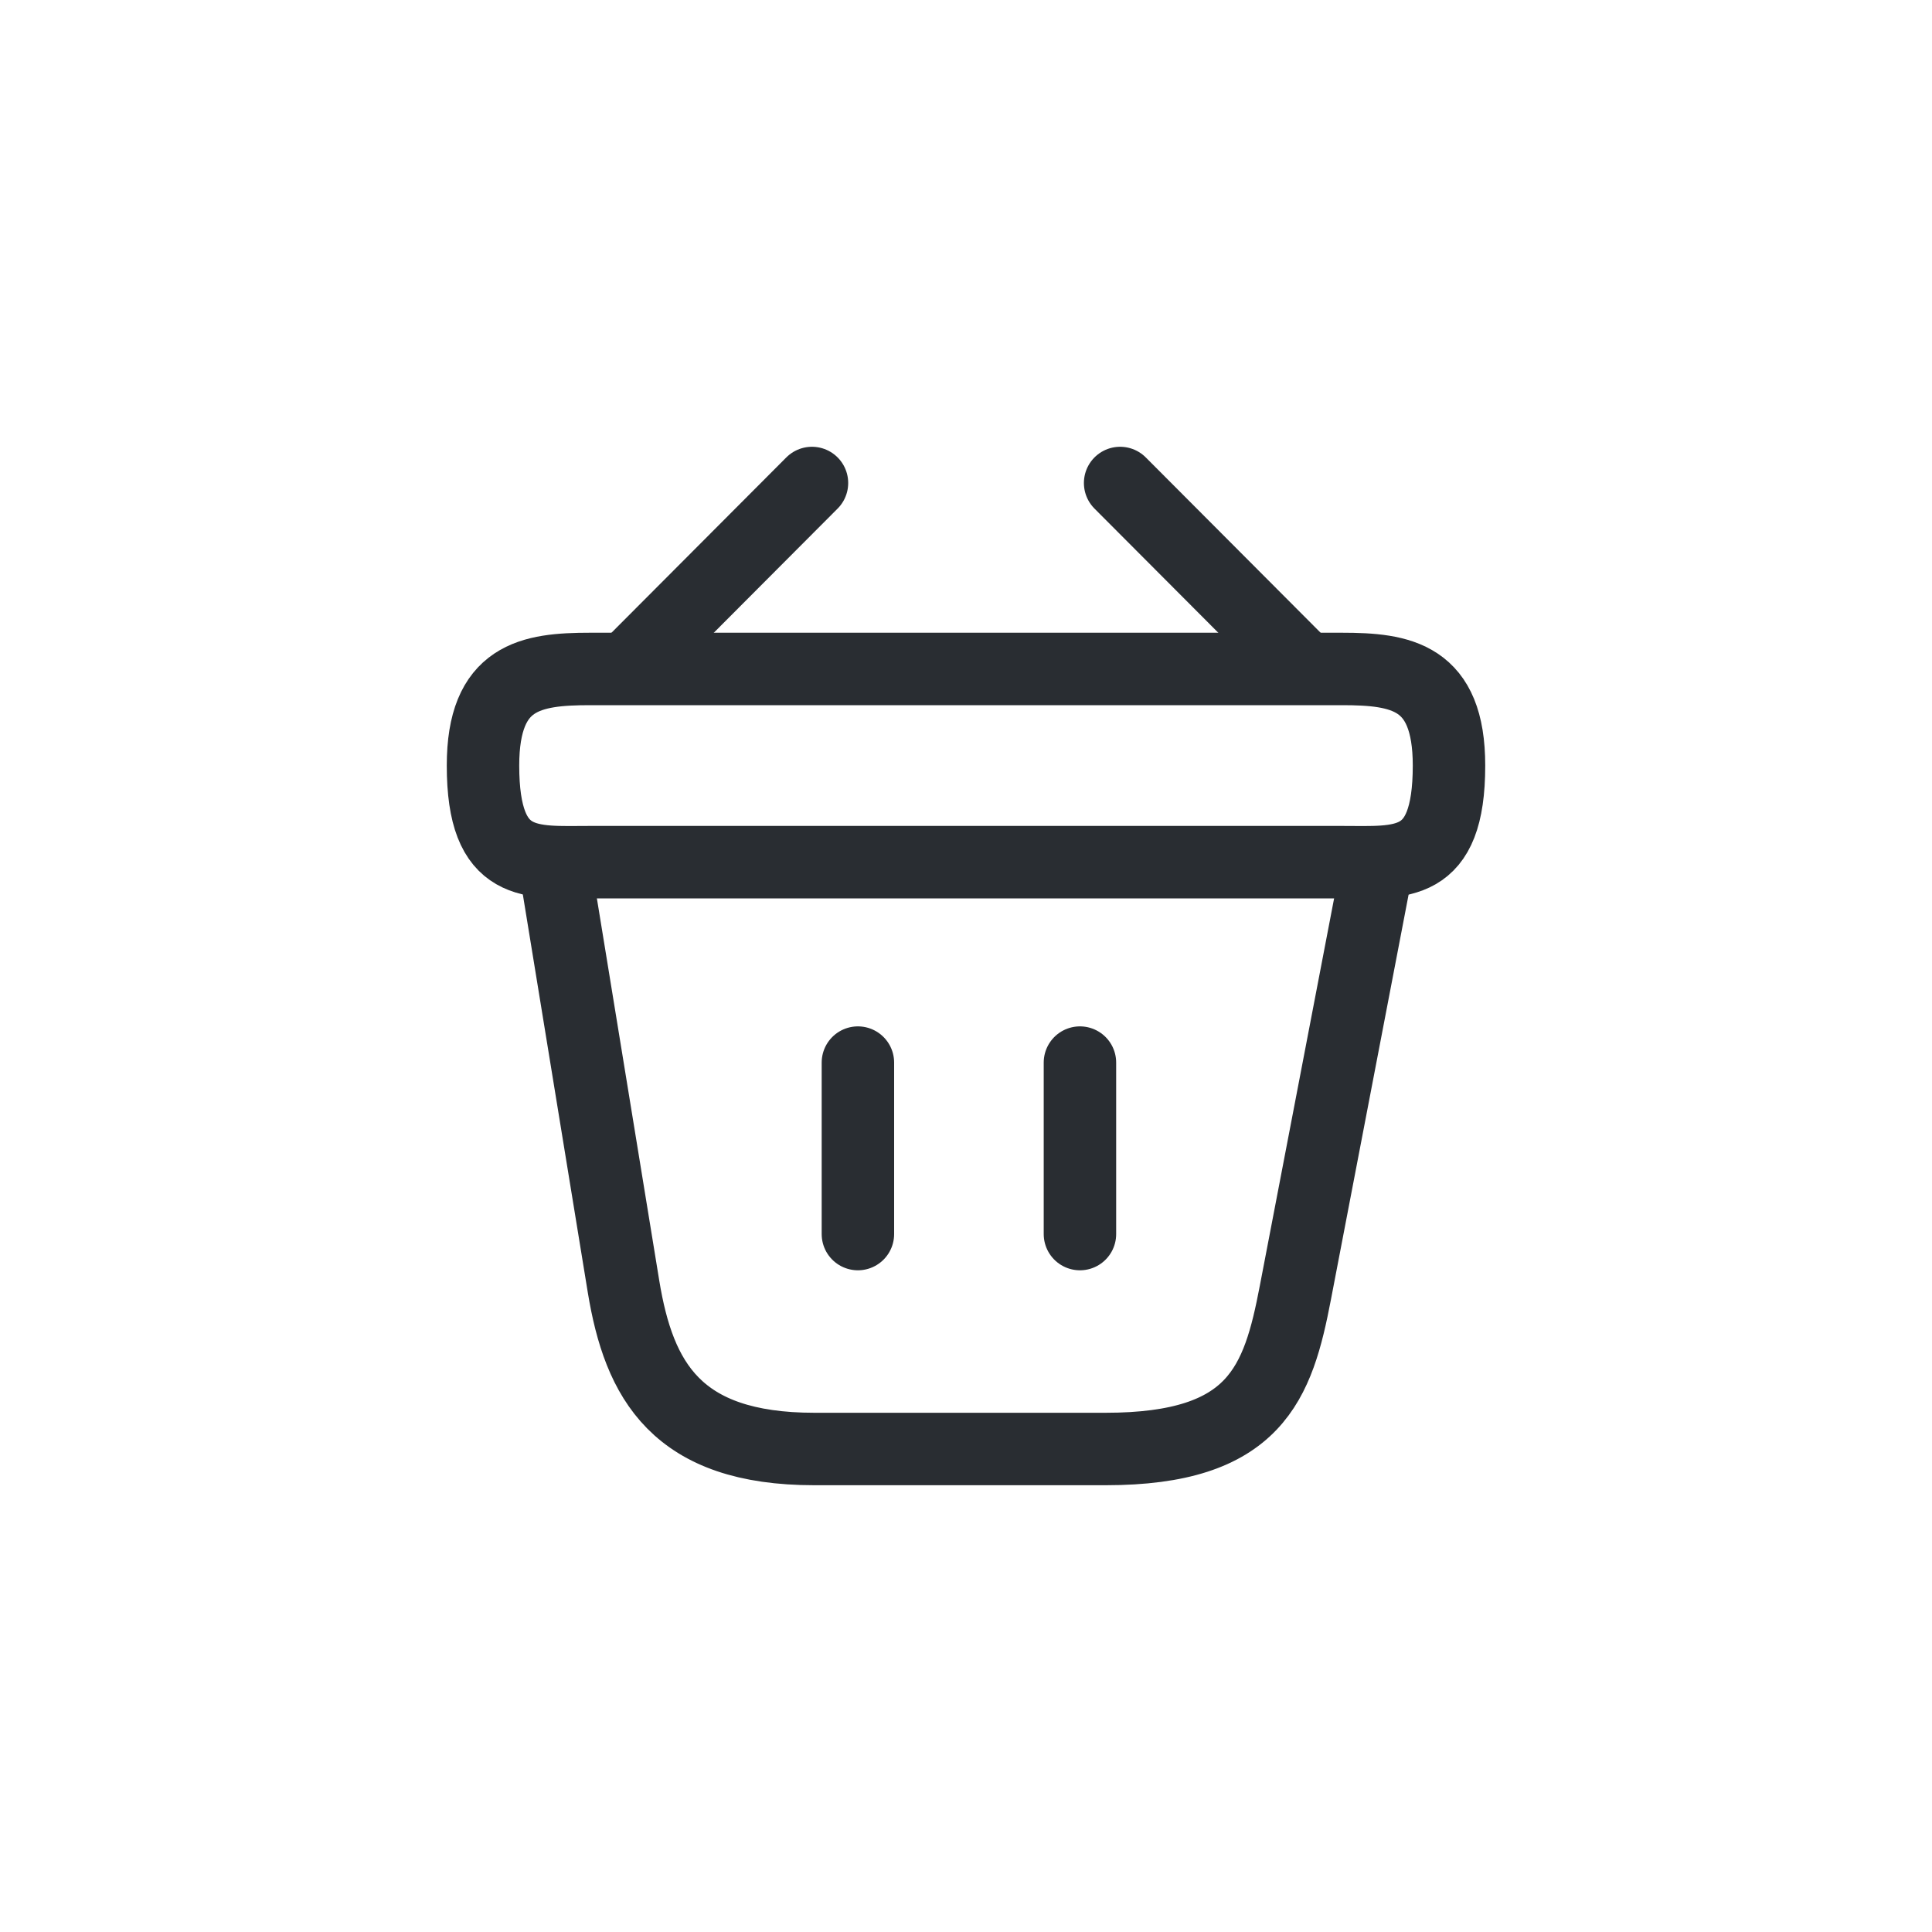 <svg width="40" height="40" viewBox="0 0 40 40" fill="none" xmlns="http://www.w3.org/2000/svg">
<path d="M16.811 10L13.191 13.63" stroke="#292D32" stroke-width="1.5" stroke-miterlimit="10" stroke-linecap="round" stroke-linejoin="round"/>
<path d="M23.191 10L26.811 13.63" stroke="#292D32" stroke-width="1.5" stroke-miterlimit="10" stroke-linecap="round" stroke-linejoin="round"/>
<path d="M10 15.85C10 14 10.99 13.85 12.22 13.85H27.78C29.01 13.85 30 14 30 15.85C30 18 29.01 17.85 27.78 17.85H12.22C10.99 17.85 10 18 10 15.85Z" stroke="#292D32" stroke-width="1.5"/>
<path d="M17.762 22V25.55" stroke="#292D32" stroke-width="1.5" stroke-linecap="round"/>
<path d="M22.359 22V25.55" stroke="#292D32" stroke-width="1.5" stroke-linecap="round"/>
<path d="M11.5 18L12.91 26.64C13.23 28.58 14 30 16.86 30H22.89C26 30 26.46 28.64 26.82 26.76L28.5 18" stroke="#292D32" stroke-width="1.5" stroke-linecap="round"/>
</svg>
